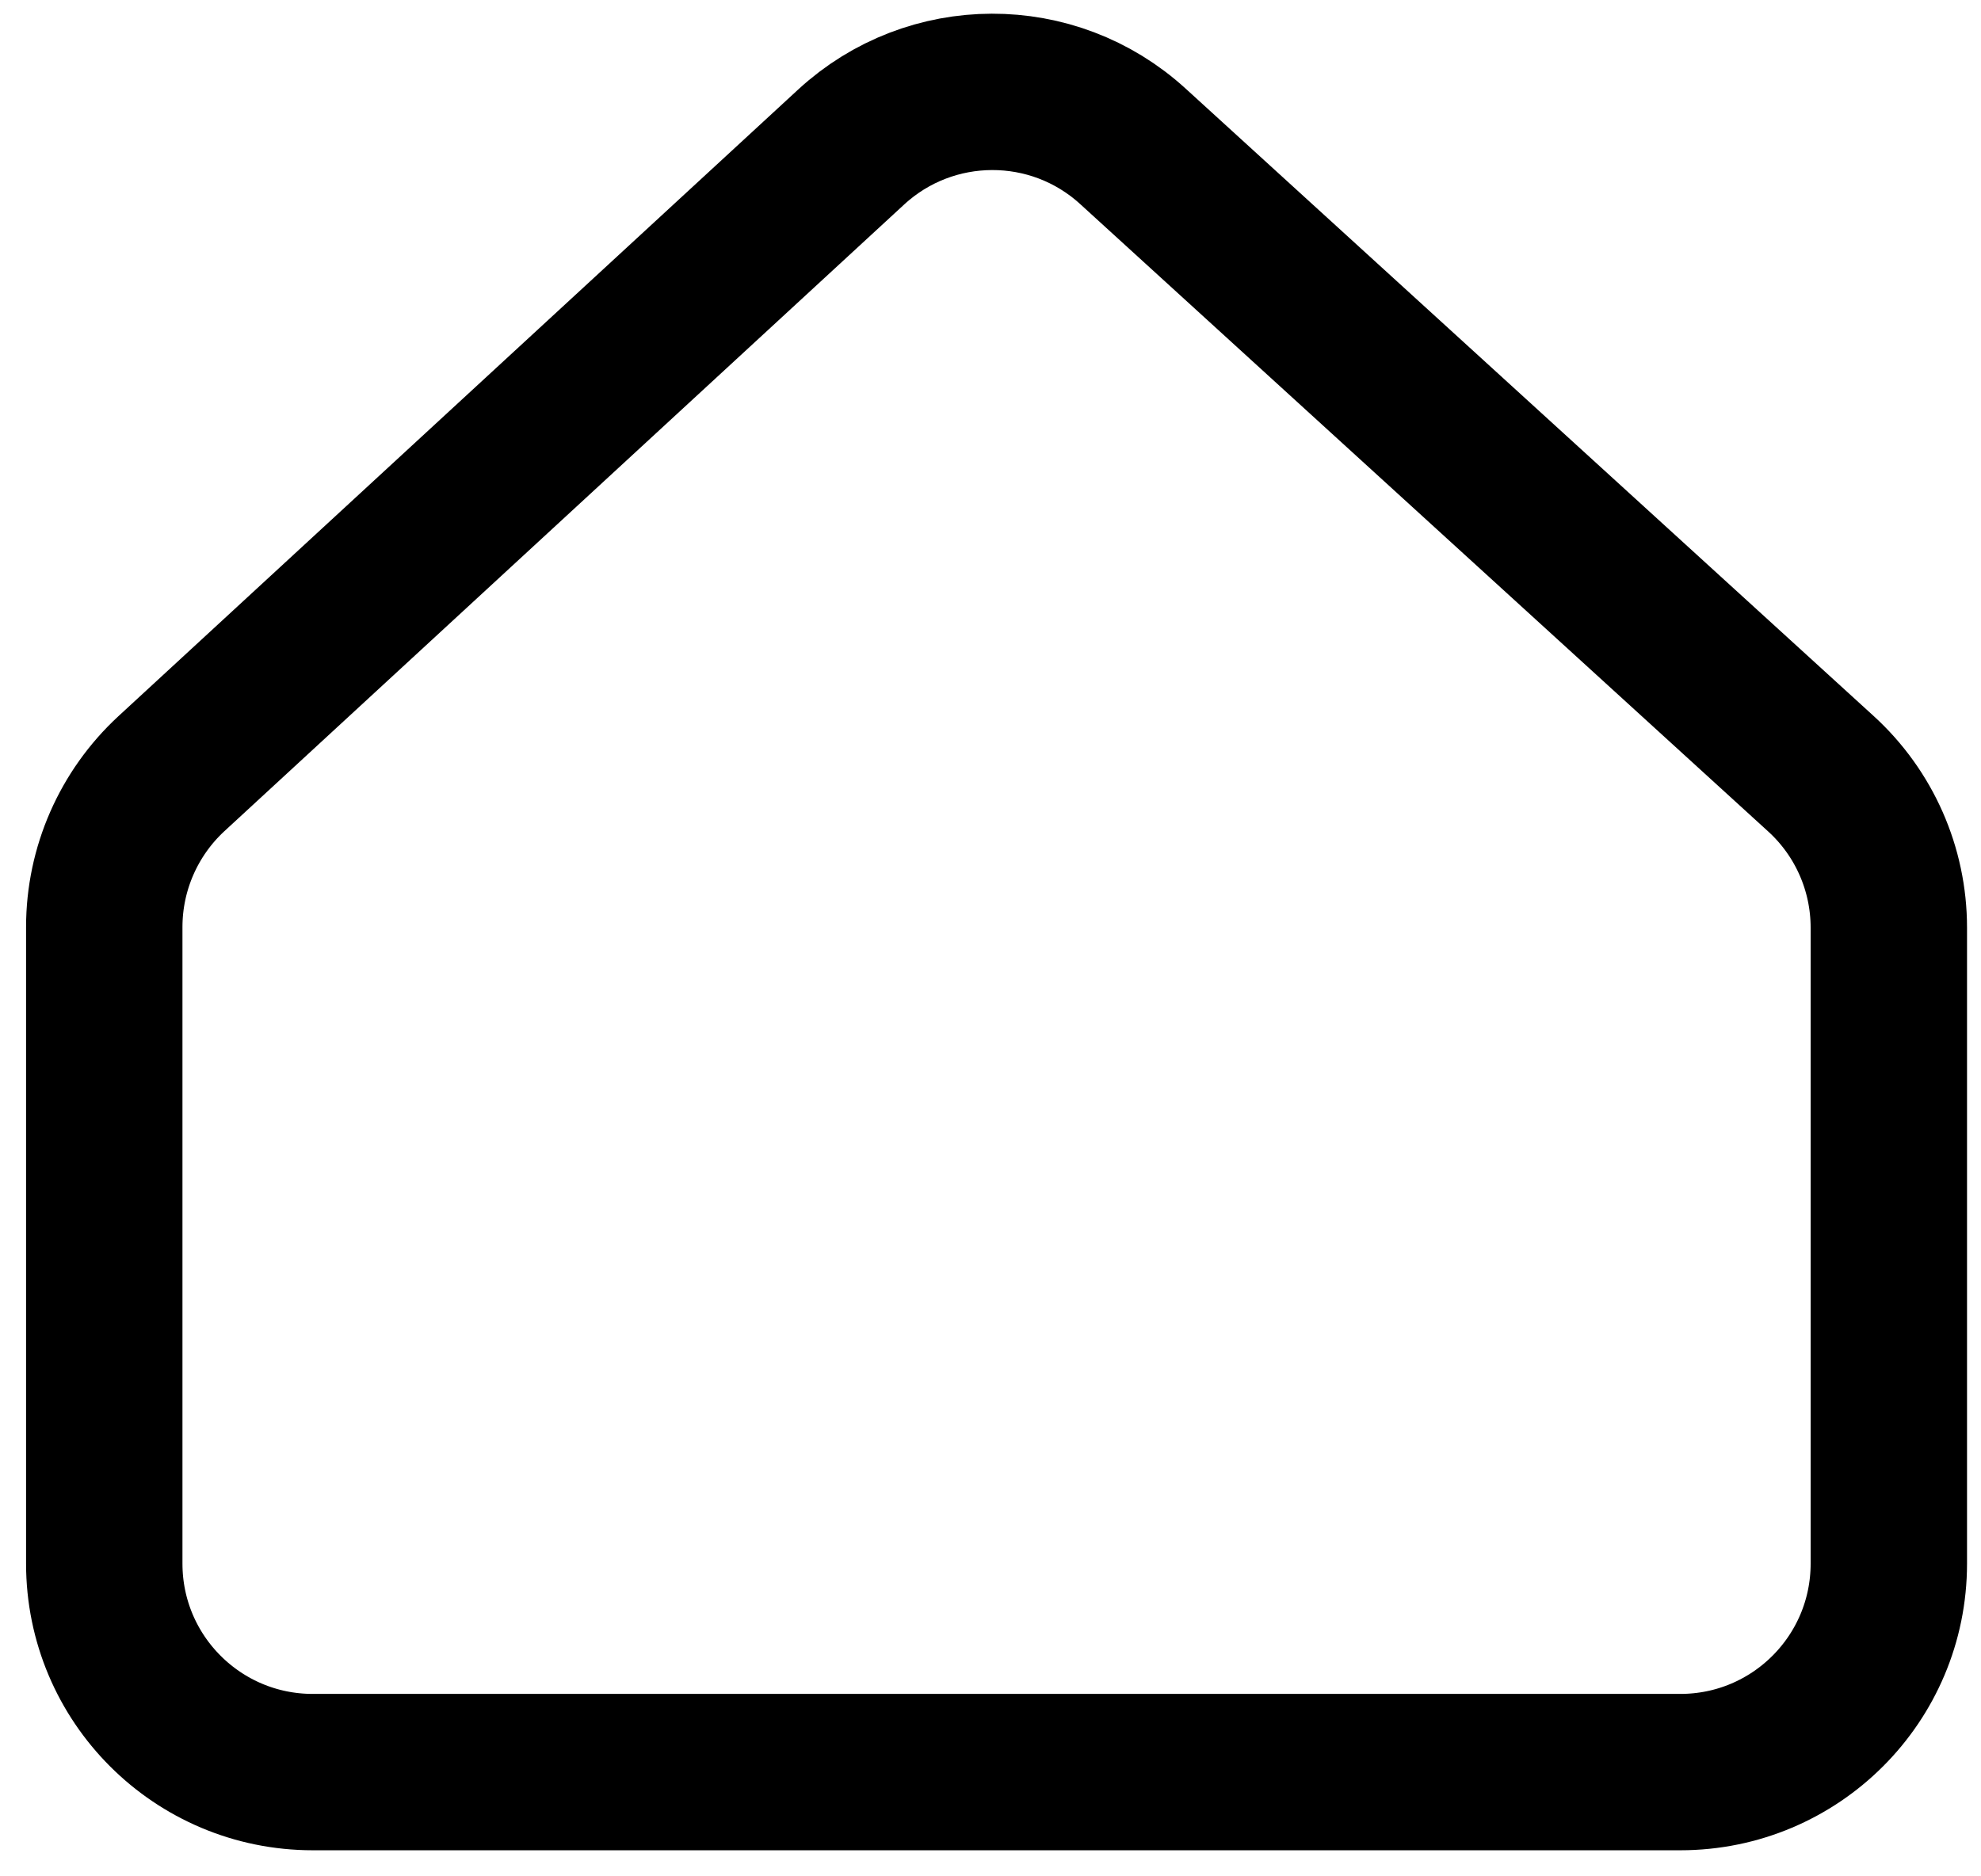 <svg width="19" height="18" viewBox="0 0 19 18" fill="none" stroke="currentColor" xmlns="http://www.w3.org/2000/svg">
<path d="M17.464 7.422L10.866 1.404C10.1 0.704 8.925 0.708 8.163 1.411L1.644 7.422C1.234 7.801 1 8.334 1 8.893V15C1 16.105 1.895 17 3 17H16.116C17.221 17 18.116 16.105 18.116 15V8.899C18.116 8.337 17.88 7.801 17.464 7.422Z" stroke="black" stroke-width="1.5"/>
</svg>
